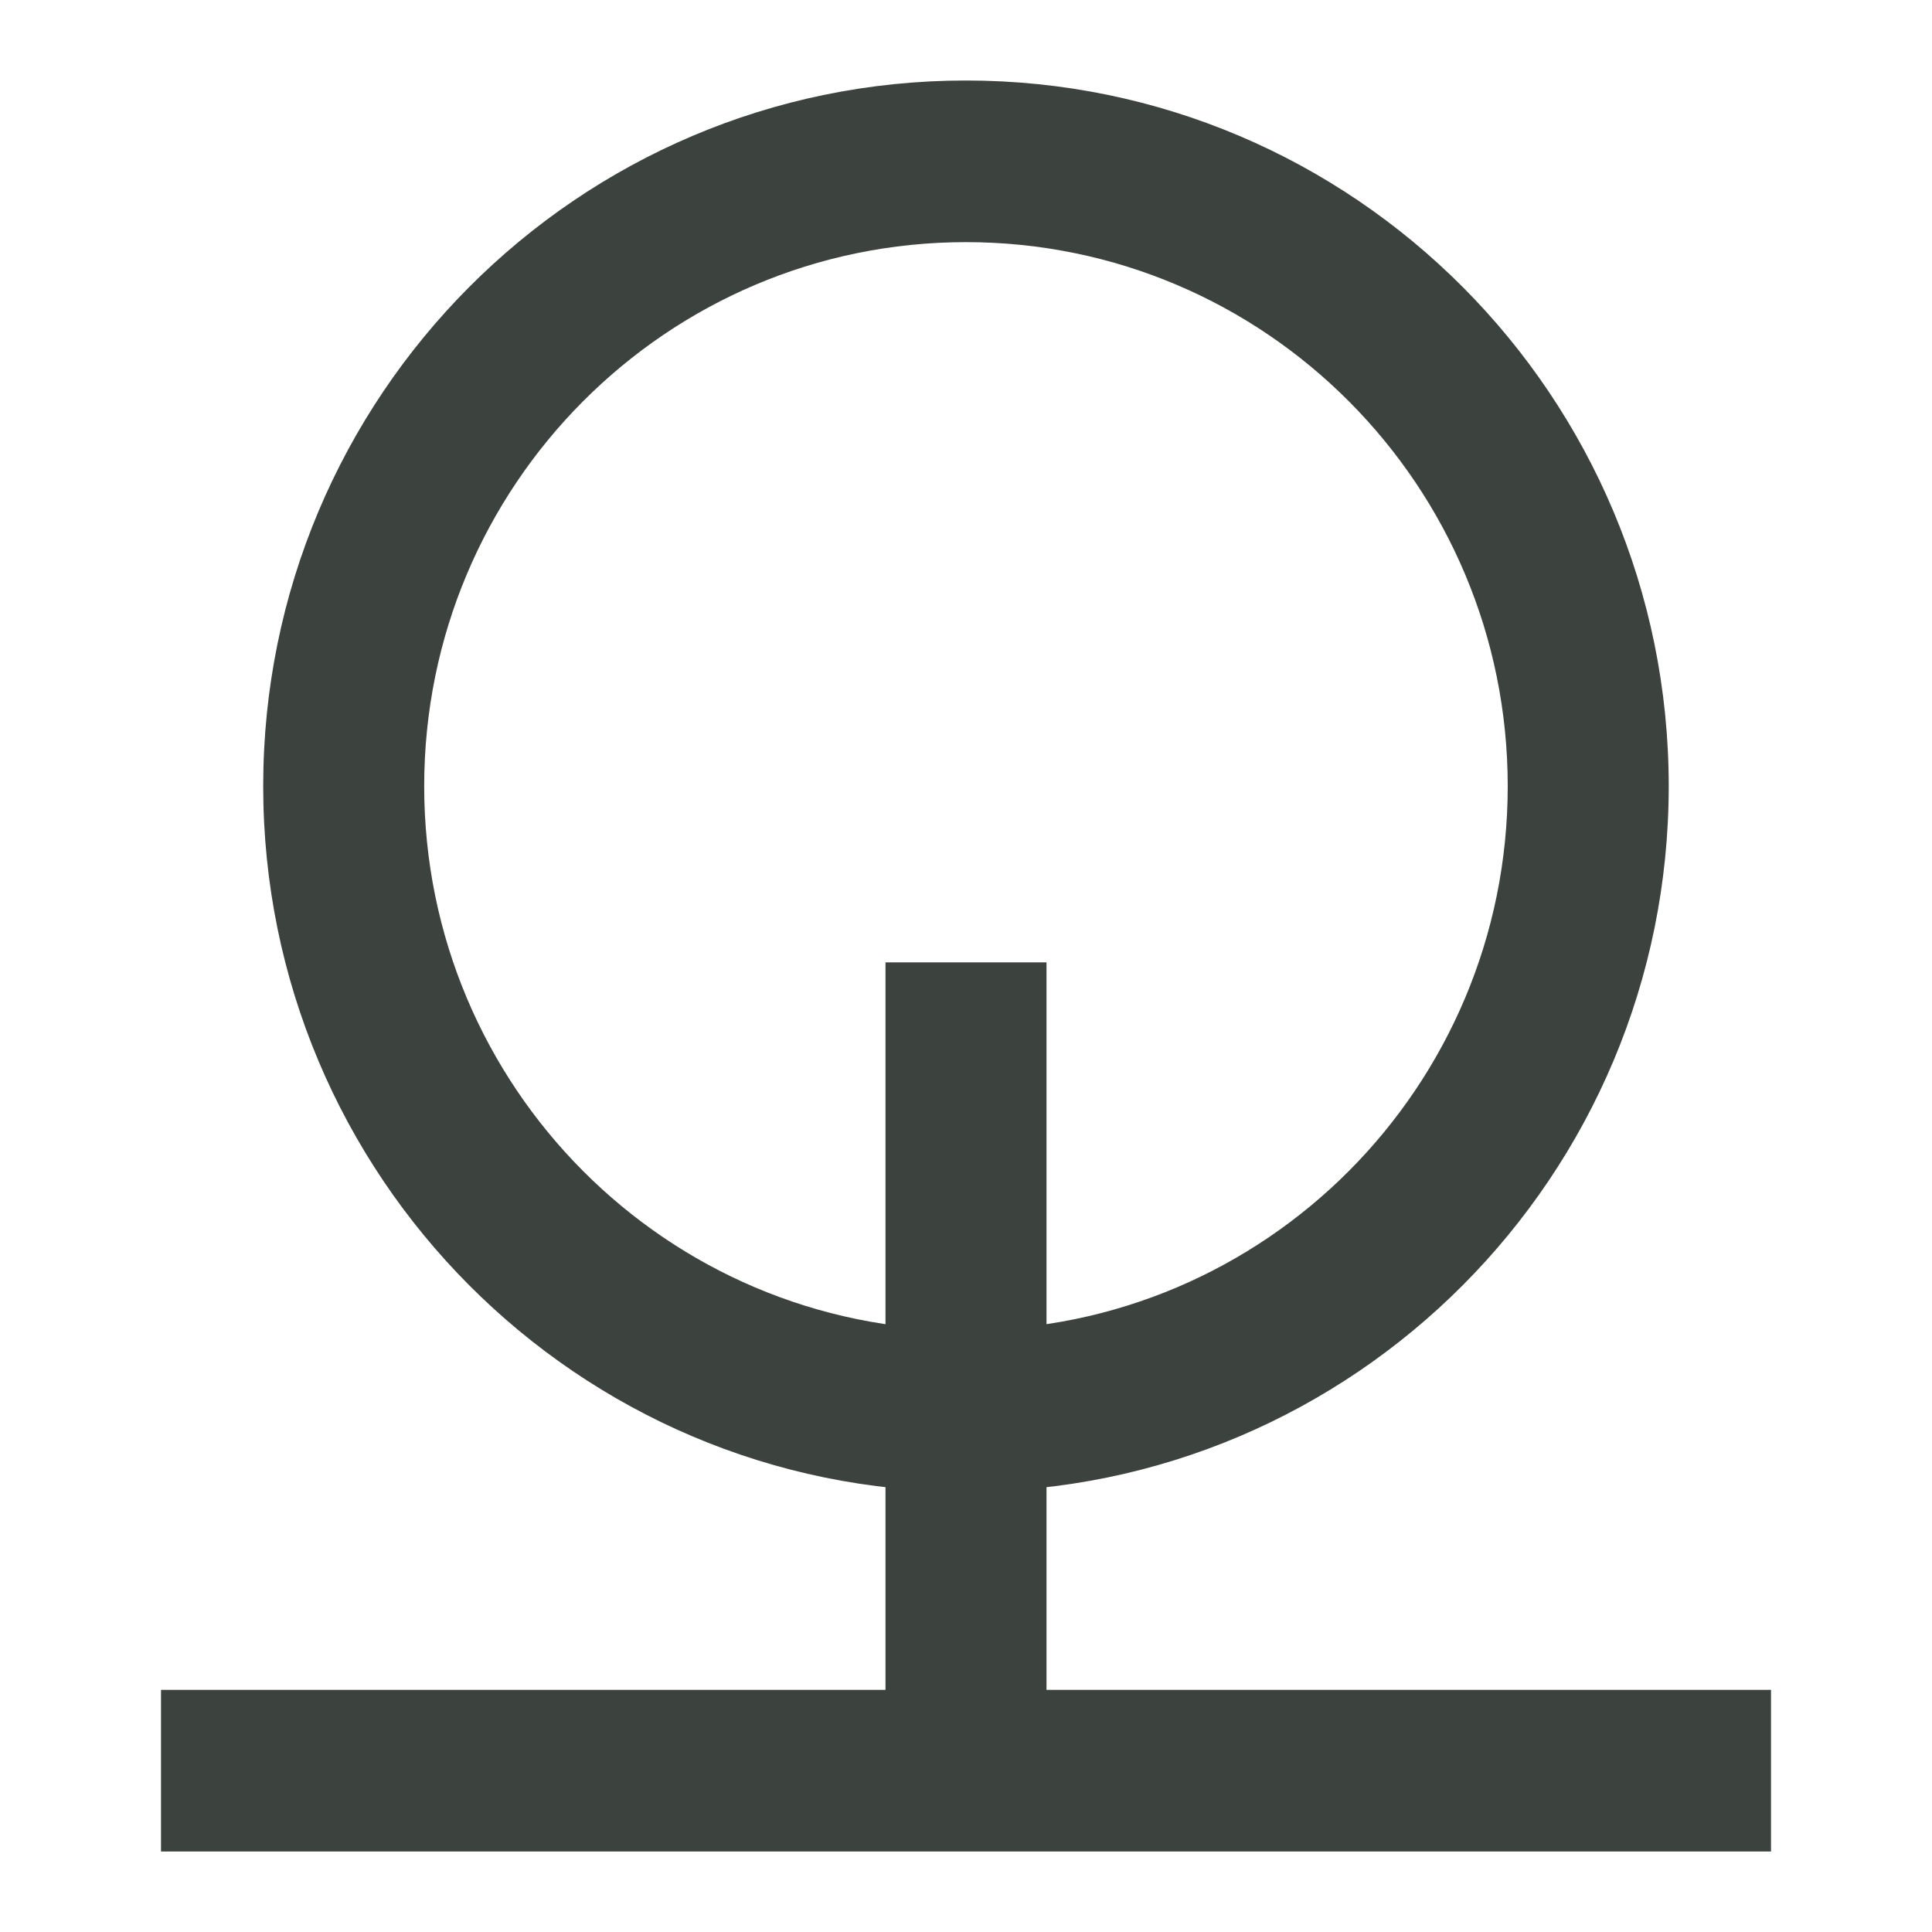 <?xml version="1.0" encoding="UTF-8"?>
<svg width="48px" height="48px" viewBox="0 0 48 48" version="1.1" xmlns="http://www.w3.org/2000/svg" xmlns:xlink="http://www.w3.org/1999/xlink">
    <title>parks</title>
    <g id="parks" stroke="none" stroke-width="1" fill="none" fill-rule="evenodd">
        <g id="Group-3" transform="translate(4, 2)" fill="#3C433E" fill-rule="nonzero">
            <polygon id="Path" points="0 44 40 44 40 39.984 0 39.984"></polygon>
            <path d="M19.999,0 C29.642,0 37.459,7.849 37.459,17.532 C37.459,27.214 29.642,35.063 19.999,35.063 C10.356,35.063 2.539,27.214 2.539,17.532 C2.539,7.849 10.356,0 19.999,0 Z M19.999,4.016 C12.565,4.016 6.539,10.067 6.539,17.532 C6.539,24.996 12.565,31.047 19.999,31.047 C27.433,31.047 33.459,24.996 33.459,17.532 C33.459,10.067 27.433,4.016 19.999,4.016 Z" id="Path"></path>
            <polygon id="Path" points="22 41.992 22 21.91 18 21.91 18 41.992"></polygon>
        </g>
    </g>
</svg>